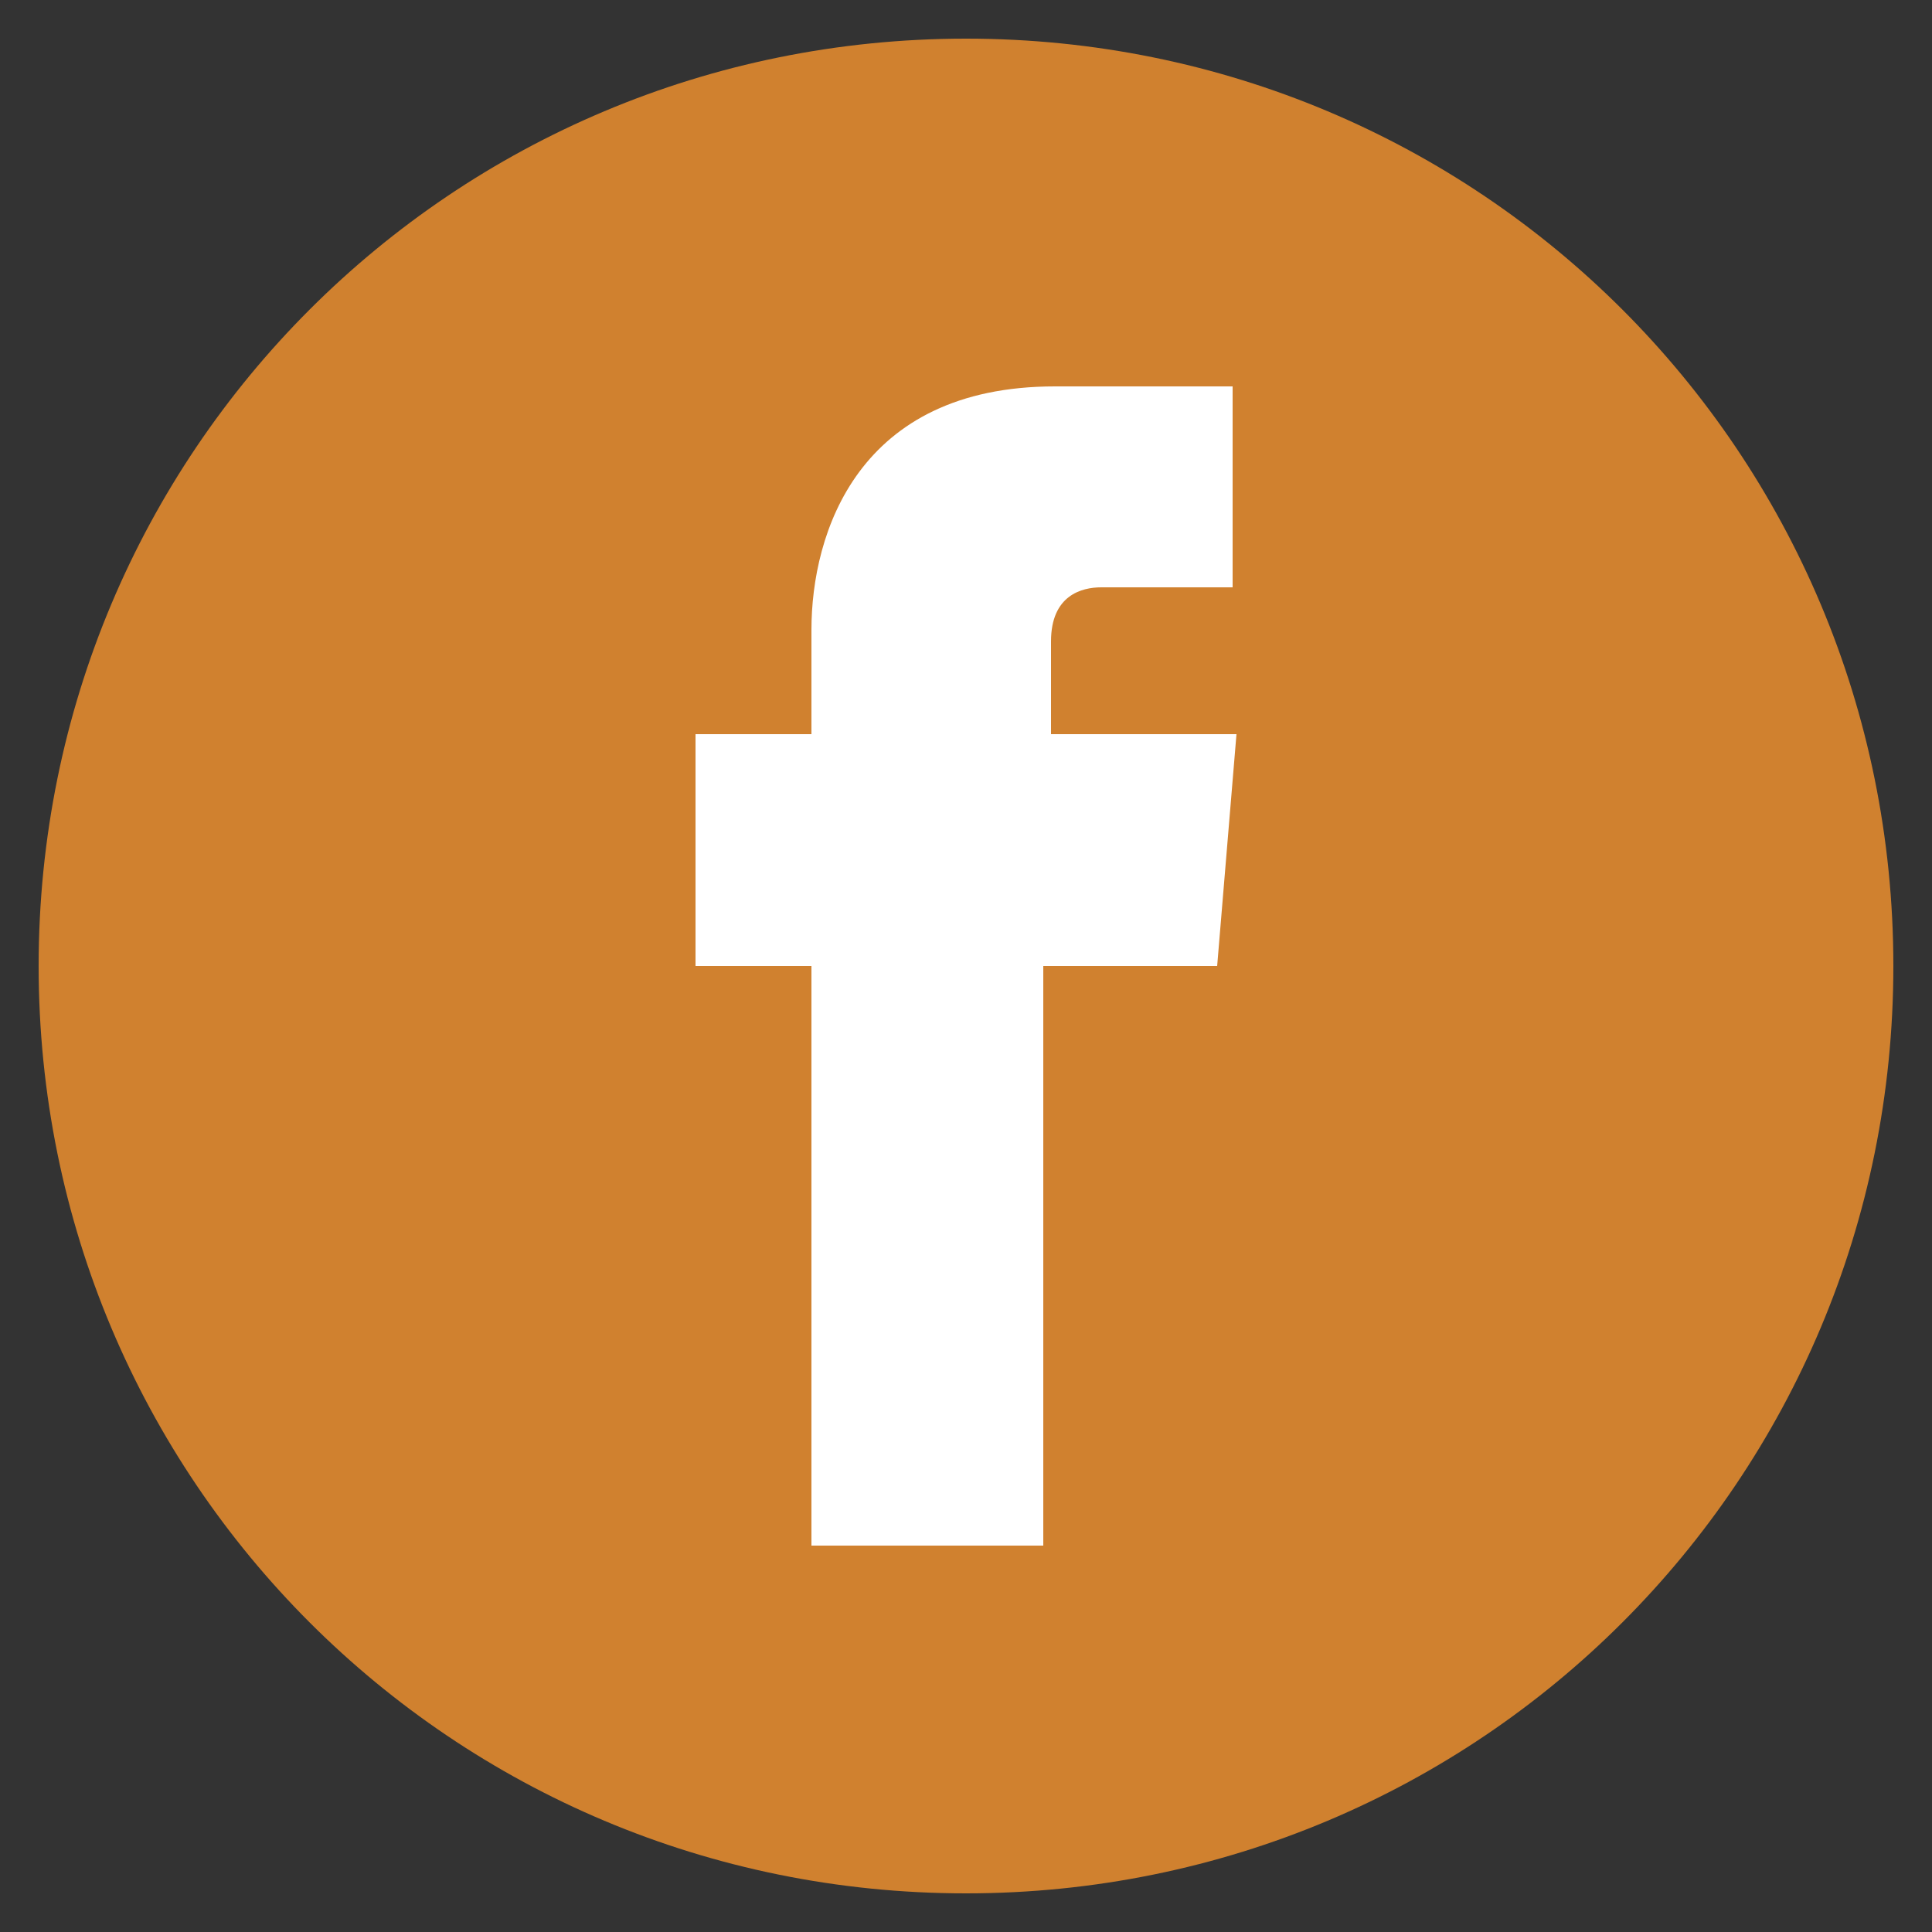 <?xml version="1.0" encoding="utf-8"?>
<!-- Generator: Adobe Illustrator 22.0.1, SVG Export Plug-In . SVG Version: 6.00 Build 0)  -->
<svg version="1.1" xmlns="http://www.w3.org/2000/svg" xmlns:xlink="http://www.w3.org/1999/xlink" x="0px" y="0px"
	 viewBox="0 0 50 50" style="enable-background:new 0 0 50 50;" xml:space="preserve">
<rect x="0" y="0" width="50" height="50" fill="#333333" stroke="none"/>
<style type="text/css">
	.st0{display:none;}
	.st1{display:inline;}
	.st2{fill:#BAA68C;}
	.st3{fill:#FFFFFF;}
	.st4{fill:#D0812F;}
</style>
<g id="social_media_hover" class="st0">
	<g id="twit_1_" class="st1">
		<path class="st2" d="M212,89c0,13.3-10.7,24-24,24c-13.3,0-24-10.7-24-24c0-13.3,10.7-24,24-24C201.3,65,212,75.7,212,89z"/>
		<g>
			<path class="st3" d="M202.2,77.4c-1.2,0.7-2.5,1.2-3.9,1.5c-1.1-1.2-2.7-1.9-4.5-1.9c-3.4,0-6.2,2.7-6.2,6.1
				c0,0.5,0.1,0.9,0.2,1.4c-5.1-0.3-9.7-2.7-12.7-6.3c-0.5,0.9-0.8,1.9-0.8,3c0,2.1,1.1,4,2.7,5c-1,0-2-0.3-2.8-0.8c0,0,0,0.1,0,0.1
				c0,2.9,2.1,5.4,4.9,5.9c-0.5,0.1-1.1,0.2-1.6,0.2c-0.4,0-0.8,0-1.2-0.1c0.8,2.4,3.1,4.2,5.8,4.2c-2.1,1.6-4.8,2.6-7.6,2.6
				c-0.5,0-1,0-1.5-0.1c2.7,1.7,6,2.7,9.4,2.7c11.3,0,17.5-9.2,17.5-17.2c0-0.3,0-0.5,0-0.8c1.2-0.9,2.2-1.9,3.1-3.1
				c-1.1,0.5-2.3,0.8-3.5,1C200.8,80,201.7,78.9,202.2,77.4z"/>
		</g>
	</g>
	<g id="fb_1_" class="st1">
		<path class="st2" d="M102.5,88.5c0,13.3-10.7,24-24,24c-13.3,0-24-10.7-24-24c0-13.3,10.7-24,24-24
			C91.8,64.5,102.5,75.2,102.5,88.5z"/>
		<g>
			<path class="st3" d="M74.5,103.5h6c0,0,0-8.3,0-15H85l0.5-6h-4.8v-2.4c0-1.2,0.8-1.4,1.3-1.4c0.5,0,3.4,0,3.4,0v-5.1l-4.6,0
				c-5.1,0-6.3,3.8-6.3,6.3v2.7h-3v6h3C74.5,95.3,74.5,103.5,74.5,103.5z"/>
		</g>
	</g>
	<g id="instagram_1_" class="st1">
		<path class="st2" d="M49,89.5c0,13.3-10.7,24-24,24c-13.3,0-24-10.7-24-24c0-13.3,10.7-24,24-24C38.3,65.5,49,76.2,49,89.5z"/>
		<g>
			<path class="st3" d="M34.2,74.5H15.8c-3.2,0-5.8,2.6-5.8,5.8v6.1v12.3c0,3.2,2.6,5.8,5.8,5.8h18.4c3.2,0,5.8-2.6,5.8-5.8V86.4
				v-6.1C40,77.1,37.4,74.5,34.2,74.5z M35.9,78l0.7,0v0.7V83l-5.1,0l0-5.1L35.9,78z M20.8,86.4c1-1.3,2.5-2.2,4.3-2.2
				c1.8,0,3.3,0.9,4.3,2.2c0.6,0.9,1,1.9,1,3.1c0,2.9-2.4,5.3-5.3,5.3c-2.9,0-5.3-2.4-5.3-5.3C19.8,88.4,20.1,87.3,20.8,86.4z
				 M37.1,98.7c0,1.6-1.3,2.9-2.9,2.9H15.8c-1.6,0-2.9-1.3-2.9-2.9V86.4h4.5c-0.4,1-0.6,2-0.6,3.1c0,4.5,3.7,8.2,8.2,8.2
				c4.5,0,8.2-3.7,8.2-8.2c0-1.1-0.2-2.1-0.6-3.1h4.5V98.7z"/>
		</g>
	</g>
	<g id="you_tube_1_" class="st1">
		<path class="st2" d="M157,88.5c0,13.3-10.7,24-24,24c-13.3,0-24-10.7-24-24c0-13.3,10.7-24,24-24C146.3,64.5,157,75.2,157,88.5z"
			/>
		<g>
			<path class="st3" d="M141.1,93.7c-0.2,0-0.4,0.1-0.5,0.2c-0.1,0.1-0.2,0.4-0.2,0.7v0.8h1.3v-0.8c0-0.3-0.1-0.6-0.2-0.7
				C141.5,93.8,141.3,93.7,141.1,93.7z"/>
			<g>
				<path class="st3" d="M135.8,93.7c-0.1,0-0.2,0-0.3,0.1c-0.1,0.1-0.2,0.1-0.3,0.2v4.8c0.1,0.1,0.2,0.2,0.4,0.3
					c0.1,0.1,0.2,0.1,0.4,0.1c0.2,0,0.3-0.1,0.4-0.2c0.1-0.1,0.1-0.3,0.1-0.5v-4c0-0.3-0.1-0.5-0.2-0.6
					C136.2,93.7,136,93.7,135.8,93.7z"/>
				<g>
					<path class="st3" d="M142.6,87.5h-19c-3,0-5.5,2.8-5.5,5.9v4.5c0,3.1,2.5,5.6,5.5,5.6h19c3,0,5.5-2.5,5.5-5.6v-4.5
						C148,90.3,145.6,87.5,142.6,87.5z M127.5,91.3h-1.8v9H124v-9h-1.8v-1.5h5.2V91.3z M132.5,100.3H131v-0.9
						c-0.3,0.3-0.6,0.6-0.9,0.7c-0.3,0.2-0.6,0.2-0.9,0.2c-0.4,0-0.6-0.1-0.8-0.3c-0.2-0.2-0.3-0.6-0.3-1v-6.5h1.5v6
						c0,0.2,0,0.3,0.1,0.4c0.1,0.1,0.2,0.1,0.3,0.1c0.1,0,0.3-0.1,0.4-0.2c0.2-0.1,0.3-0.2,0.5-0.4v-5.9h1.5V100.3z M138,98.7
						c0,0.5-0.1,1-0.4,1.3c-0.2,0.3-0.6,0.4-1,0.4c-0.3,0-0.6-0.1-0.8-0.2c-0.2-0.1-0.4-0.3-0.6-0.5v0.6h-1.5V89.8h1.5v3.4
						c0.2-0.2,0.4-0.4,0.7-0.5c0.2-0.1,0.5-0.2,0.7-0.2c0.5,0,0.8,0.2,1.1,0.5c0.3,0.3,0.4,0.8,0.4,1.5V98.7z M143.3,96.6h-2.9v1.5
						c0,0.4,0,0.7,0.1,0.9c0.1,0.2,0.3,0.2,0.5,0.2c0.3,0,0.4-0.1,0.5-0.2c0.1-0.1,0.2-0.4,0.2-0.9v-0.4h1.6v0.4
						c0,0.8-0.2,1.4-0.6,1.8c-0.4,0.4-0.9,0.6-1.7,0.6c-0.7,0-1.2-0.2-1.6-0.6c-0.4-0.4-0.6-1-0.6-1.8v-3.5c0-0.7,0.2-1.2,0.6-1.6
						c0.4-0.4,1-0.6,1.7-0.6c0.7,0,1.2,0.2,1.6,0.6c0.4,0.4,0.6,1,0.6,1.7V96.6z"/>
					<polygon class="st3" points="123.7,73.5 126,80.5 126,85.1 127.9,85.1 127.9,80.3 130.2,73.5 128.2,73.5 127,78.1 126.9,78.1 
						125.7,73.5 					"/>
					<path class="st3" d="M131,76.9c-0.5,0.4-0.7,0.9-0.7,1.6v4.4c0,0.7,0.2,1.3,0.7,1.7c0.5,0.4,1,0.6,1.8,0.6
						c0.8,0,1.4-0.2,1.8-0.6c0.4-0.4,0.7-1,0.7-1.7v-4.4c0-0.7-0.2-1.2-0.7-1.6c-0.5-0.4-1-0.6-1.7-0.6
						C132.1,76.3,131.5,76.5,131,76.9z M133.5,78.4v4.7c0,0.2-0.1,0.4-0.2,0.5c-0.1,0.1-0.3,0.2-0.6,0.2c-0.2,0-0.4-0.1-0.5-0.2
						c-0.1-0.1-0.2-0.3-0.2-0.5v-4.7c0-0.2,0.1-0.3,0.2-0.5c0.1-0.1,0.3-0.2,0.5-0.2c0.2,0,0.4,0.1,0.5,0.2
						C133.5,78.1,133.5,78.2,133.5,78.4z"/>
					<path class="st3" d="M141.5,85.1v-8.6h-1.7V83c-0.2,0.2-0.3,0.3-0.5,0.5c-0.2,0.1-0.4,0.2-0.5,0.2c-0.2,0-0.3,0-0.3-0.1
						c-0.1-0.1-0.1-0.2-0.1-0.4v-6.6h-1.7v7.1c0,0.5,0.1,0.9,0.3,1.1c0.2,0.3,0.5,0.4,0.9,0.4c0.3,0,0.7-0.1,1-0.3
						c0.3-0.2,0.7-0.4,1-0.8v0.9H141.5z"/>
				</g>
			</g>
		</g>
	</g>
</g>
<g id="social_media">
	<g id="twit">
		<path class="st4" d="M212,24.5c0,13.3-10.7,24-24,24c-13.3,0-24-10.7-24-24c0-13.3,10.7-24,24-24C201.3,0.5,212,11.2,212,24.5z"/>
		<g>
			<path class="st3" d="M202.2,12.9c-1.2,0.7-2.5,1.2-3.9,1.5c-1.1-1.2-2.7-1.9-4.5-1.9c-3.4,0-6.2,2.7-6.2,6.1
				c0,0.5,0.1,0.9,0.2,1.4c-5.1-0.3-9.7-2.7-12.7-6.3c-0.5,0.9-0.8,1.9-0.8,3c0,2.1,1.1,4,2.7,5c-1,0-2-0.3-2.8-0.8c0,0,0,0.1,0,0.1
				c0,2.9,2.1,5.4,4.9,5.9c-0.5,0.1-1.1,0.2-1.6,0.2c-0.4,0-0.8,0-1.2-0.1c0.8,2.4,3.1,4.2,5.8,4.2c-2.1,1.6-4.8,2.6-7.6,2.6
				c-0.5,0-1,0-1.5-0.1c2.7,1.7,6,2.7,9.4,2.7c11.3,0,17.5-9.2,17.5-17.2c0-0.3,0-0.5,0-0.8c1.2-0.9,2.2-1.9,3.1-3.1
				c-1.1,0.5-2.3,0.8-3.5,1C200.8,15.5,201.7,14.4,202.2,12.9z"/>
		</g>
	</g>
	<g id="fb">
		<path class="st4" d="M49,25c0,13.3-10.7,24-24,24C11.7,49,1,38.3,1,25C1,11.7,11.7,1,25,1C38.3,1,49,11.7,49,25z"/>
		<g>
			<path class="st3" d="M21,40h6c0,0,0-8.3,0-15h4.5l0.5-6h-4.8v-2.4c0-1.2,0.8-1.4,1.3-1.4c0.5,0,3.4,0,3.4,0V10l-4.6,0
				c-5.1,0-6.3,3.8-6.3,6.3V19h-3v6h3C21,31.8,21,40,21,40z"/>
		</g>
	</g>
	<g id="instagram">
		<path class="st4" d="M-10.8,25c0,13.3-10.7,24-24,24c-13.3,0-24-10.7-24-24c0-13.3,10.7-24,24-24C-21.6,1-10.8,11.7-10.8,25z"/>
		<g>
			<path class="st3" d="M-25.6,10H-44c-3.2,0-5.8,2.6-5.8,5.8v6.1v12.3c0,3.2,2.6,5.8,5.8,5.8h18.4c3.2,0,5.8-2.6,5.8-5.8V21.9v-6.1
				C-19.8,12.6-22.4,10-25.6,10z M-24,13.5l0.7,0v0.7v4.4l-5.1,0l0-5.1L-24,13.5z M-39.1,21.9c1-1.3,2.5-2.2,4.3-2.2
				c1.8,0,3.3,0.9,4.3,2.2c0.6,0.9,1,1.9,1,3.1c0,2.9-2.4,5.3-5.3,5.3c-2.9,0-5.3-2.4-5.3-5.3C-40.1,23.9-39.7,22.8-39.1,21.9z
				 M-22.7,34.2c0,1.6-1.3,2.9-2.9,2.9H-44c-1.6,0-2.9-1.3-2.9-2.9V21.9h4.5c-0.4,1-0.6,2-0.6,3.1c0,4.5,3.7,8.2,8.2,8.2
				c4.5,0,8.2-3.7,8.2-8.2c0-1.1-0.2-2.1-0.6-3.1h4.5V34.2z"/>
		</g>
	</g>
	<g id="you_tube">
		<path class="st4" d="M157,24c0,13.3-10.7,24-24,24c-13.3,0-24-10.7-24-24c0-13.3,10.7-24,24-24C146.3,0,157,10.7,157,24z"/>
		<g>
			<path class="st3" d="M141.1,29.2c-0.2,0-0.4,0.1-0.5,0.2c-0.1,0.1-0.2,0.4-0.2,0.7v0.8h1.3v-0.8c0-0.3-0.1-0.6-0.2-0.7
				C141.5,29.3,141.3,29.2,141.1,29.2z"/>
			<g>
				<path class="st3" d="M135.8,29.2c-0.1,0-0.2,0-0.3,0.1c-0.1,0-0.2,0.1-0.3,0.2v4.8c0.1,0.1,0.2,0.2,0.4,0.3
					c0.1,0.1,0.2,0.1,0.4,0.1c0.2,0,0.3-0.1,0.4-0.2c0.1-0.1,0.1-0.3,0.1-0.5v-4c0-0.3-0.1-0.5-0.2-0.6
					C136.2,29.2,136,29.2,135.8,29.2z"/>
				<g>
					<path class="st3" d="M142.6,23h-19c-3,0-5.5,2.8-5.5,5.9v4.5c0,3.1,2.5,5.6,5.5,5.6h19c3,0,5.5-2.5,5.5-5.6v-4.5
						C148,25.8,145.6,23,142.6,23z M127.5,26.8h-1.8v9H124v-9h-1.8v-1.5h5.2V26.8z M132.5,35.8H131v-0.9c-0.3,0.3-0.6,0.6-0.9,0.7
						c-0.3,0.2-0.6,0.2-0.9,0.2c-0.4,0-0.6-0.1-0.8-0.3c-0.2-0.2-0.3-0.6-0.3-1V28h1.5v6c0,0.2,0,0.3,0.1,0.4
						c0.1,0.1,0.2,0.1,0.3,0.1c0.1,0,0.3-0.1,0.4-0.2c0.2-0.1,0.3-0.2,0.5-0.4V28h1.5V35.8z M138,34.2c0,0.5-0.1,1-0.4,1.3
						c-0.2,0.3-0.6,0.4-1,0.4c-0.3,0-0.6-0.1-0.8-0.2c-0.2-0.1-0.4-0.3-0.6-0.5v0.6h-1.5V25.3h1.5v3.4c0.2-0.2,0.4-0.4,0.7-0.5
						c0.2-0.1,0.5-0.2,0.7-0.2c0.5,0,0.8,0.2,1.1,0.5c0.3,0.3,0.4,0.8,0.4,1.5V34.2z M143.3,32.1h-2.9v1.5c0,0.4,0,0.7,0.1,0.9
						c0.1,0.2,0.3,0.2,0.5,0.2c0.3,0,0.4-0.1,0.5-0.2c0.1-0.1,0.2-0.4,0.2-0.9v-0.4h1.6v0.4c0,0.8-0.2,1.4-0.6,1.8
						c-0.4,0.4-0.9,0.6-1.7,0.6c-0.7,0-1.2-0.2-1.6-0.6c-0.4-0.4-0.6-1-0.6-1.8v-3.5c0-0.7,0.2-1.2,0.6-1.6c0.4-0.4,1-0.6,1.7-0.6
						c0.7,0,1.2,0.2,1.6,0.6c0.4,0.4,0.6,1,0.6,1.7V32.1z"/>
					<polygon class="st3" points="123.7,9 126,16 126,20.6 127.9,20.6 127.9,15.8 130.2,9 128.2,9 127,13.6 126.9,13.6 125.7,9 
											"/>
					<path class="st3" d="M131,12.4c-0.5,0.4-0.7,0.9-0.7,1.6v4.4c0,0.7,0.2,1.3,0.7,1.7c0.5,0.4,1,0.6,1.8,0.6
						c0.8,0,1.4-0.2,1.8-0.6c0.4-0.4,0.7-1,0.7-1.7V14c0-0.7-0.2-1.2-0.7-1.6c-0.5-0.4-1-0.6-1.7-0.6C132.1,11.8,131.5,12,131,12.4z
						 M133.5,13.9v4.7c0,0.2-0.1,0.4-0.2,0.5c-0.1,0.1-0.3,0.2-0.6,0.2c-0.2,0-0.4-0.1-0.5-0.2c-0.1-0.1-0.2-0.3-0.2-0.5v-4.7
						c0-0.2,0.1-0.3,0.2-0.5c0.1-0.1,0.3-0.2,0.5-0.2c0.2,0,0.4,0.1,0.5,0.2C133.5,13.6,133.5,13.7,133.5,13.9z"/>
					<path class="st3" d="M141.5,20.6V12h-1.7v6.5c-0.2,0.2-0.3,0.3-0.5,0.5c-0.2,0.1-0.4,0.2-0.5,0.2c-0.2,0-0.3,0-0.3-0.1
						c-0.1-0.1-0.1-0.2-0.1-0.4V12h-1.7v7.1c0,0.5,0.1,0.9,0.3,1.1c0.2,0.3,0.5,0.4,0.9,0.4c0.3,0,0.7-0.1,1-0.3
						c0.3-0.2,0.7-0.4,1-0.8v0.9H141.5z"/>
				</g>
			</g>
		</g>
	</g>
</g>
</svg>
